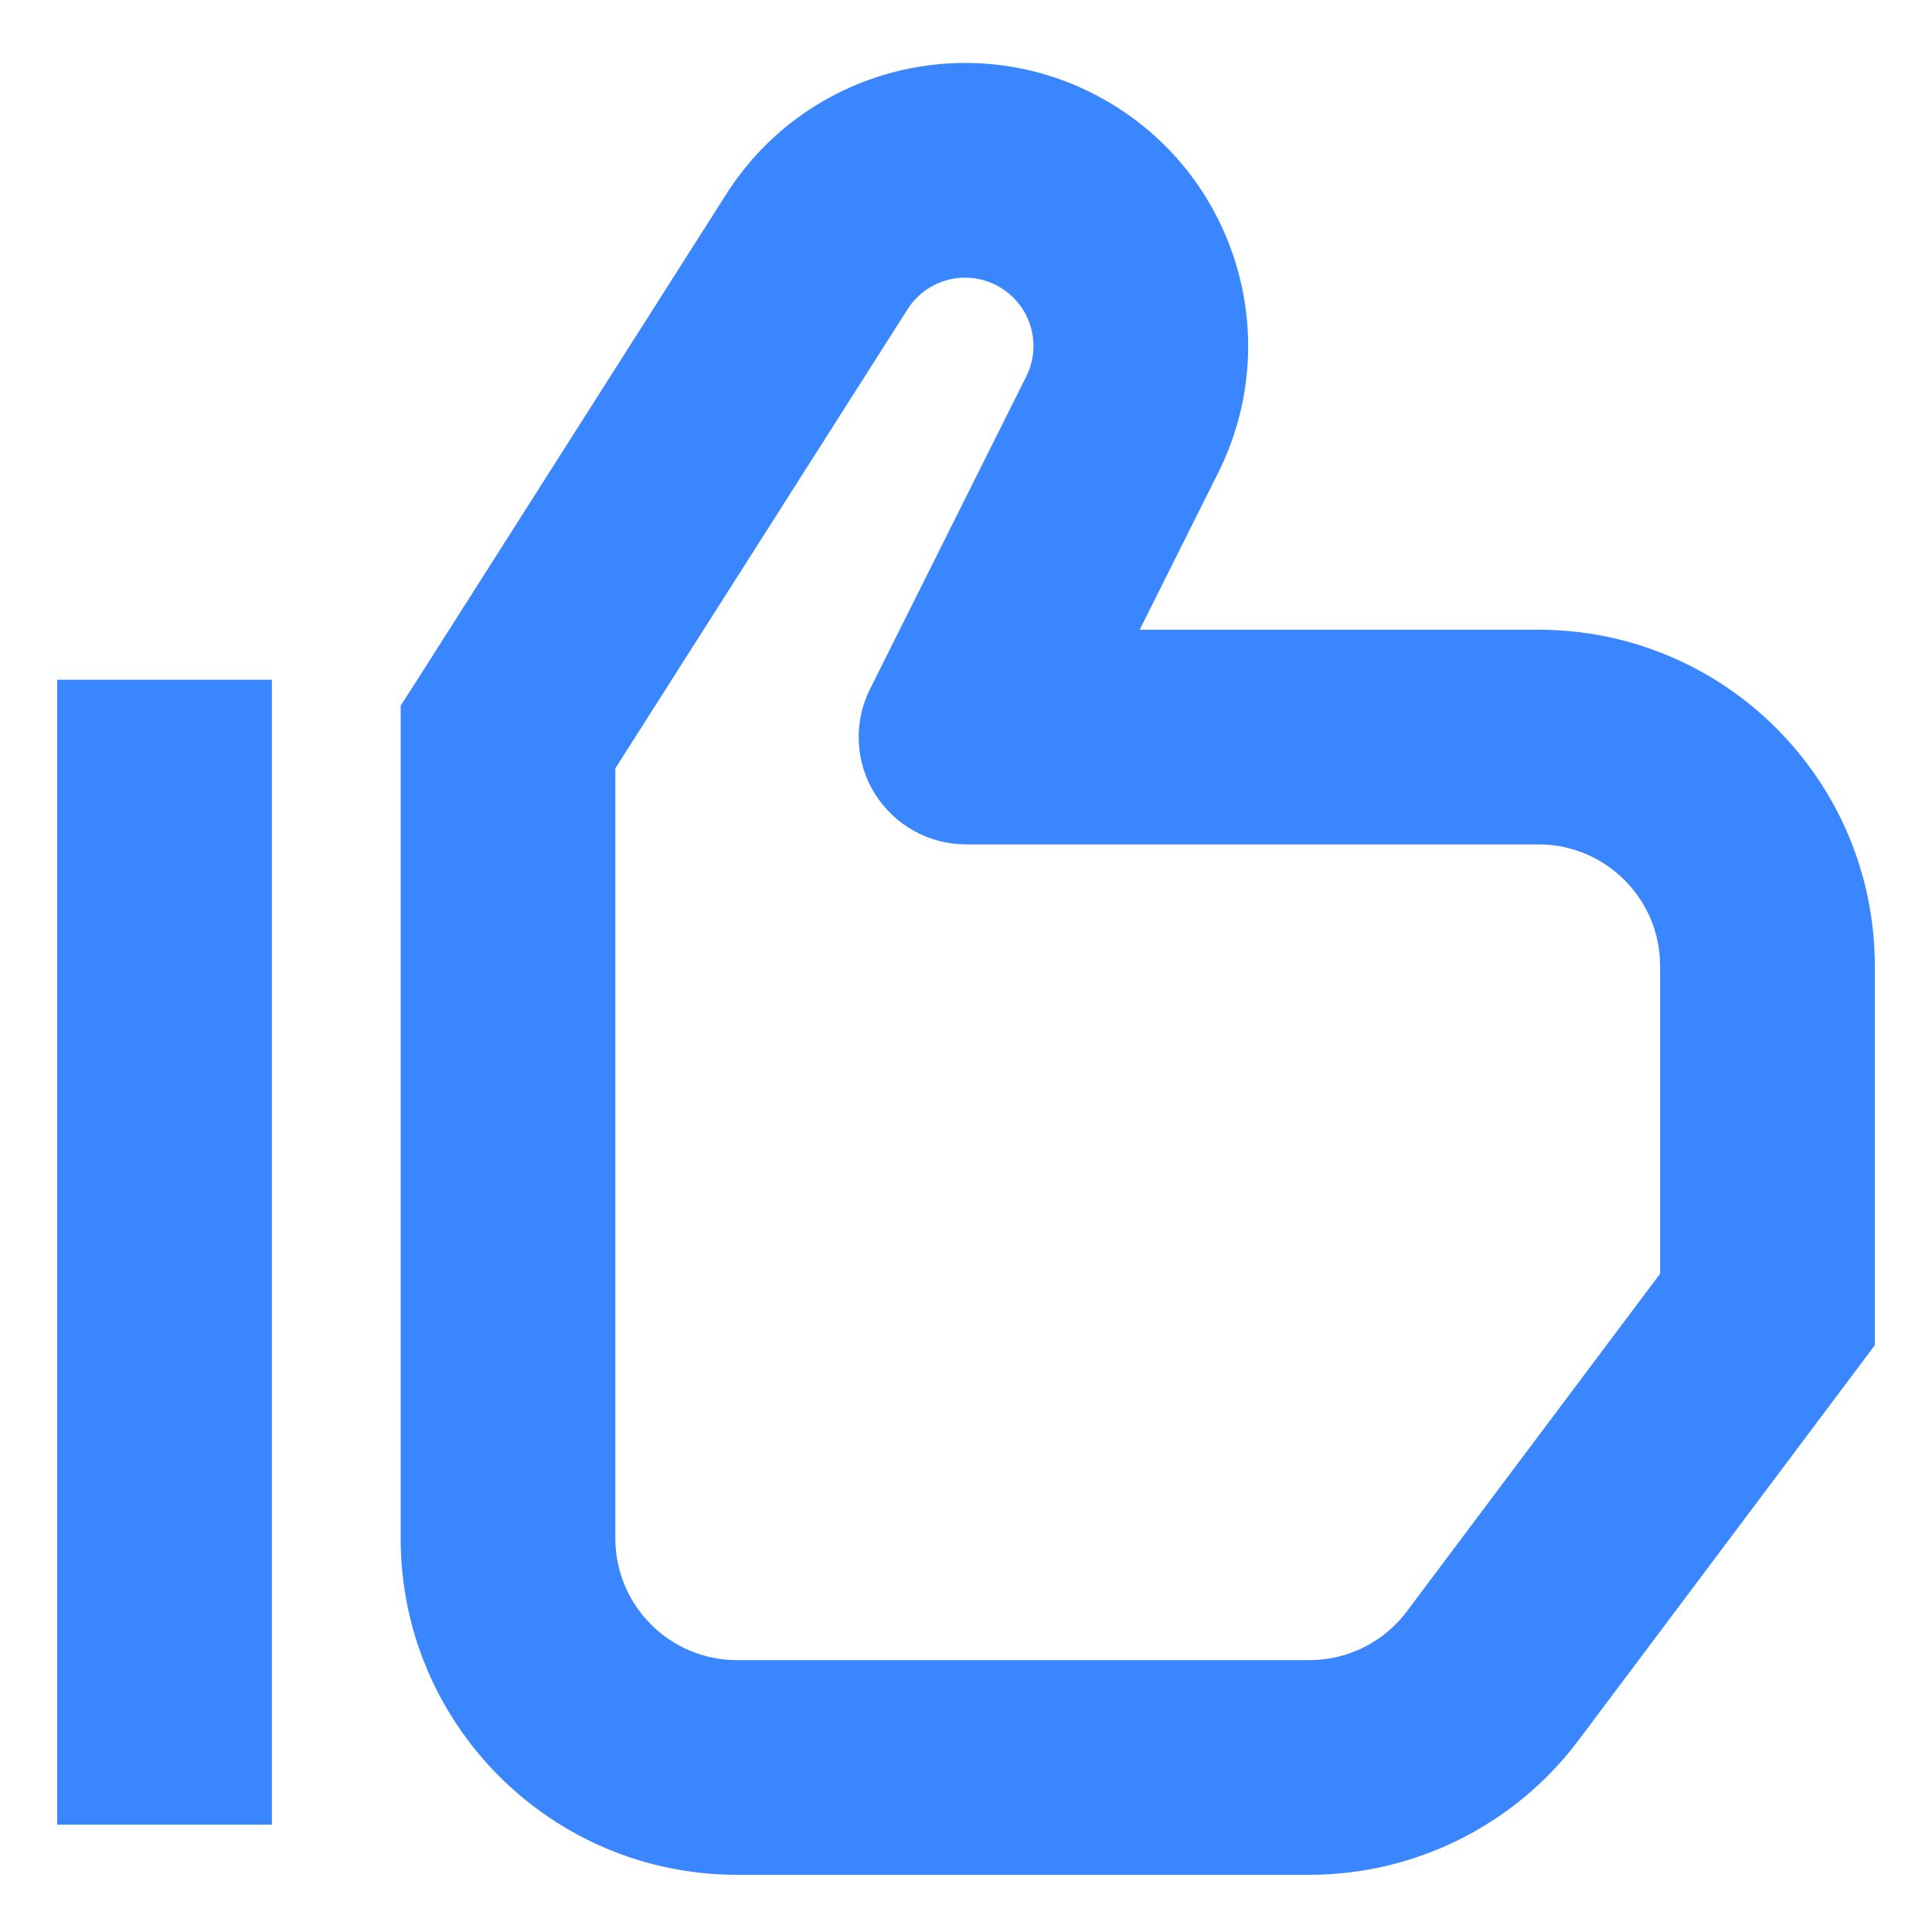 <svg xmlns="http://www.w3.org/2000/svg" width="18" height="18" viewBox="0 0 18 18" fill="none">
<path d="M4.733 6.867L3.89 6.33L3.733 6.575V6.867H4.733ZM7.611 2.345L8.455 2.882L7.611 2.345ZM10.456 3.956L9.561 3.508V3.508L10.456 3.956ZM9 6.867L8.106 6.419C7.951 6.729 7.967 7.098 8.149 7.392C8.332 7.687 8.654 7.867 9 7.867V6.867ZM16.467 12.2L17.267 12.8L17.467 12.533V12.2H16.467ZM13.907 15.613L14.707 16.213L14.707 16.213L13.907 15.613ZM9.834 1.82L10.348 0.963L10.348 0.963L9.834 1.82ZM0.533 6.333V17H2.533V6.333H0.533ZM5.577 7.404L8.455 2.882L6.767 1.808L3.89 6.33L5.577 7.404ZM9.561 3.508L8.106 6.419L9.895 7.314L11.35 4.403L9.561 3.508ZM9 7.867H14.333V5.867H9V7.867ZM15.467 9V12.2H17.467V9H15.467ZM15.667 11.6L13.107 15.013L14.707 16.213L17.267 12.8L15.667 11.6ZM12.2 15.467H6.867V17.467H12.2V15.467ZM5.733 14.333V6.867H3.733V14.333H5.733ZM14.333 7.867C14.959 7.867 15.467 8.374 15.467 9H17.467C17.467 7.269 16.064 5.867 14.333 5.867V7.867ZM6.867 15.467C6.241 15.467 5.733 14.959 5.733 14.333H3.733C3.733 16.064 5.136 17.467 6.867 17.467V15.467ZM9.319 2.678C9.605 2.849 9.71 3.211 9.561 3.508L11.35 4.403C11.966 3.171 11.53 1.672 10.348 0.963L9.319 2.678ZM13.107 15.013C12.893 15.299 12.557 15.467 12.2 15.467V17.467C13.186 17.467 14.115 17.002 14.707 16.213L13.107 15.013ZM8.455 2.882C8.64 2.591 9.023 2.5 9.319 2.678L10.348 0.963C9.123 0.227 7.535 0.602 6.767 1.808L8.455 2.882Z" fill="#3A86FF"/>
</svg>